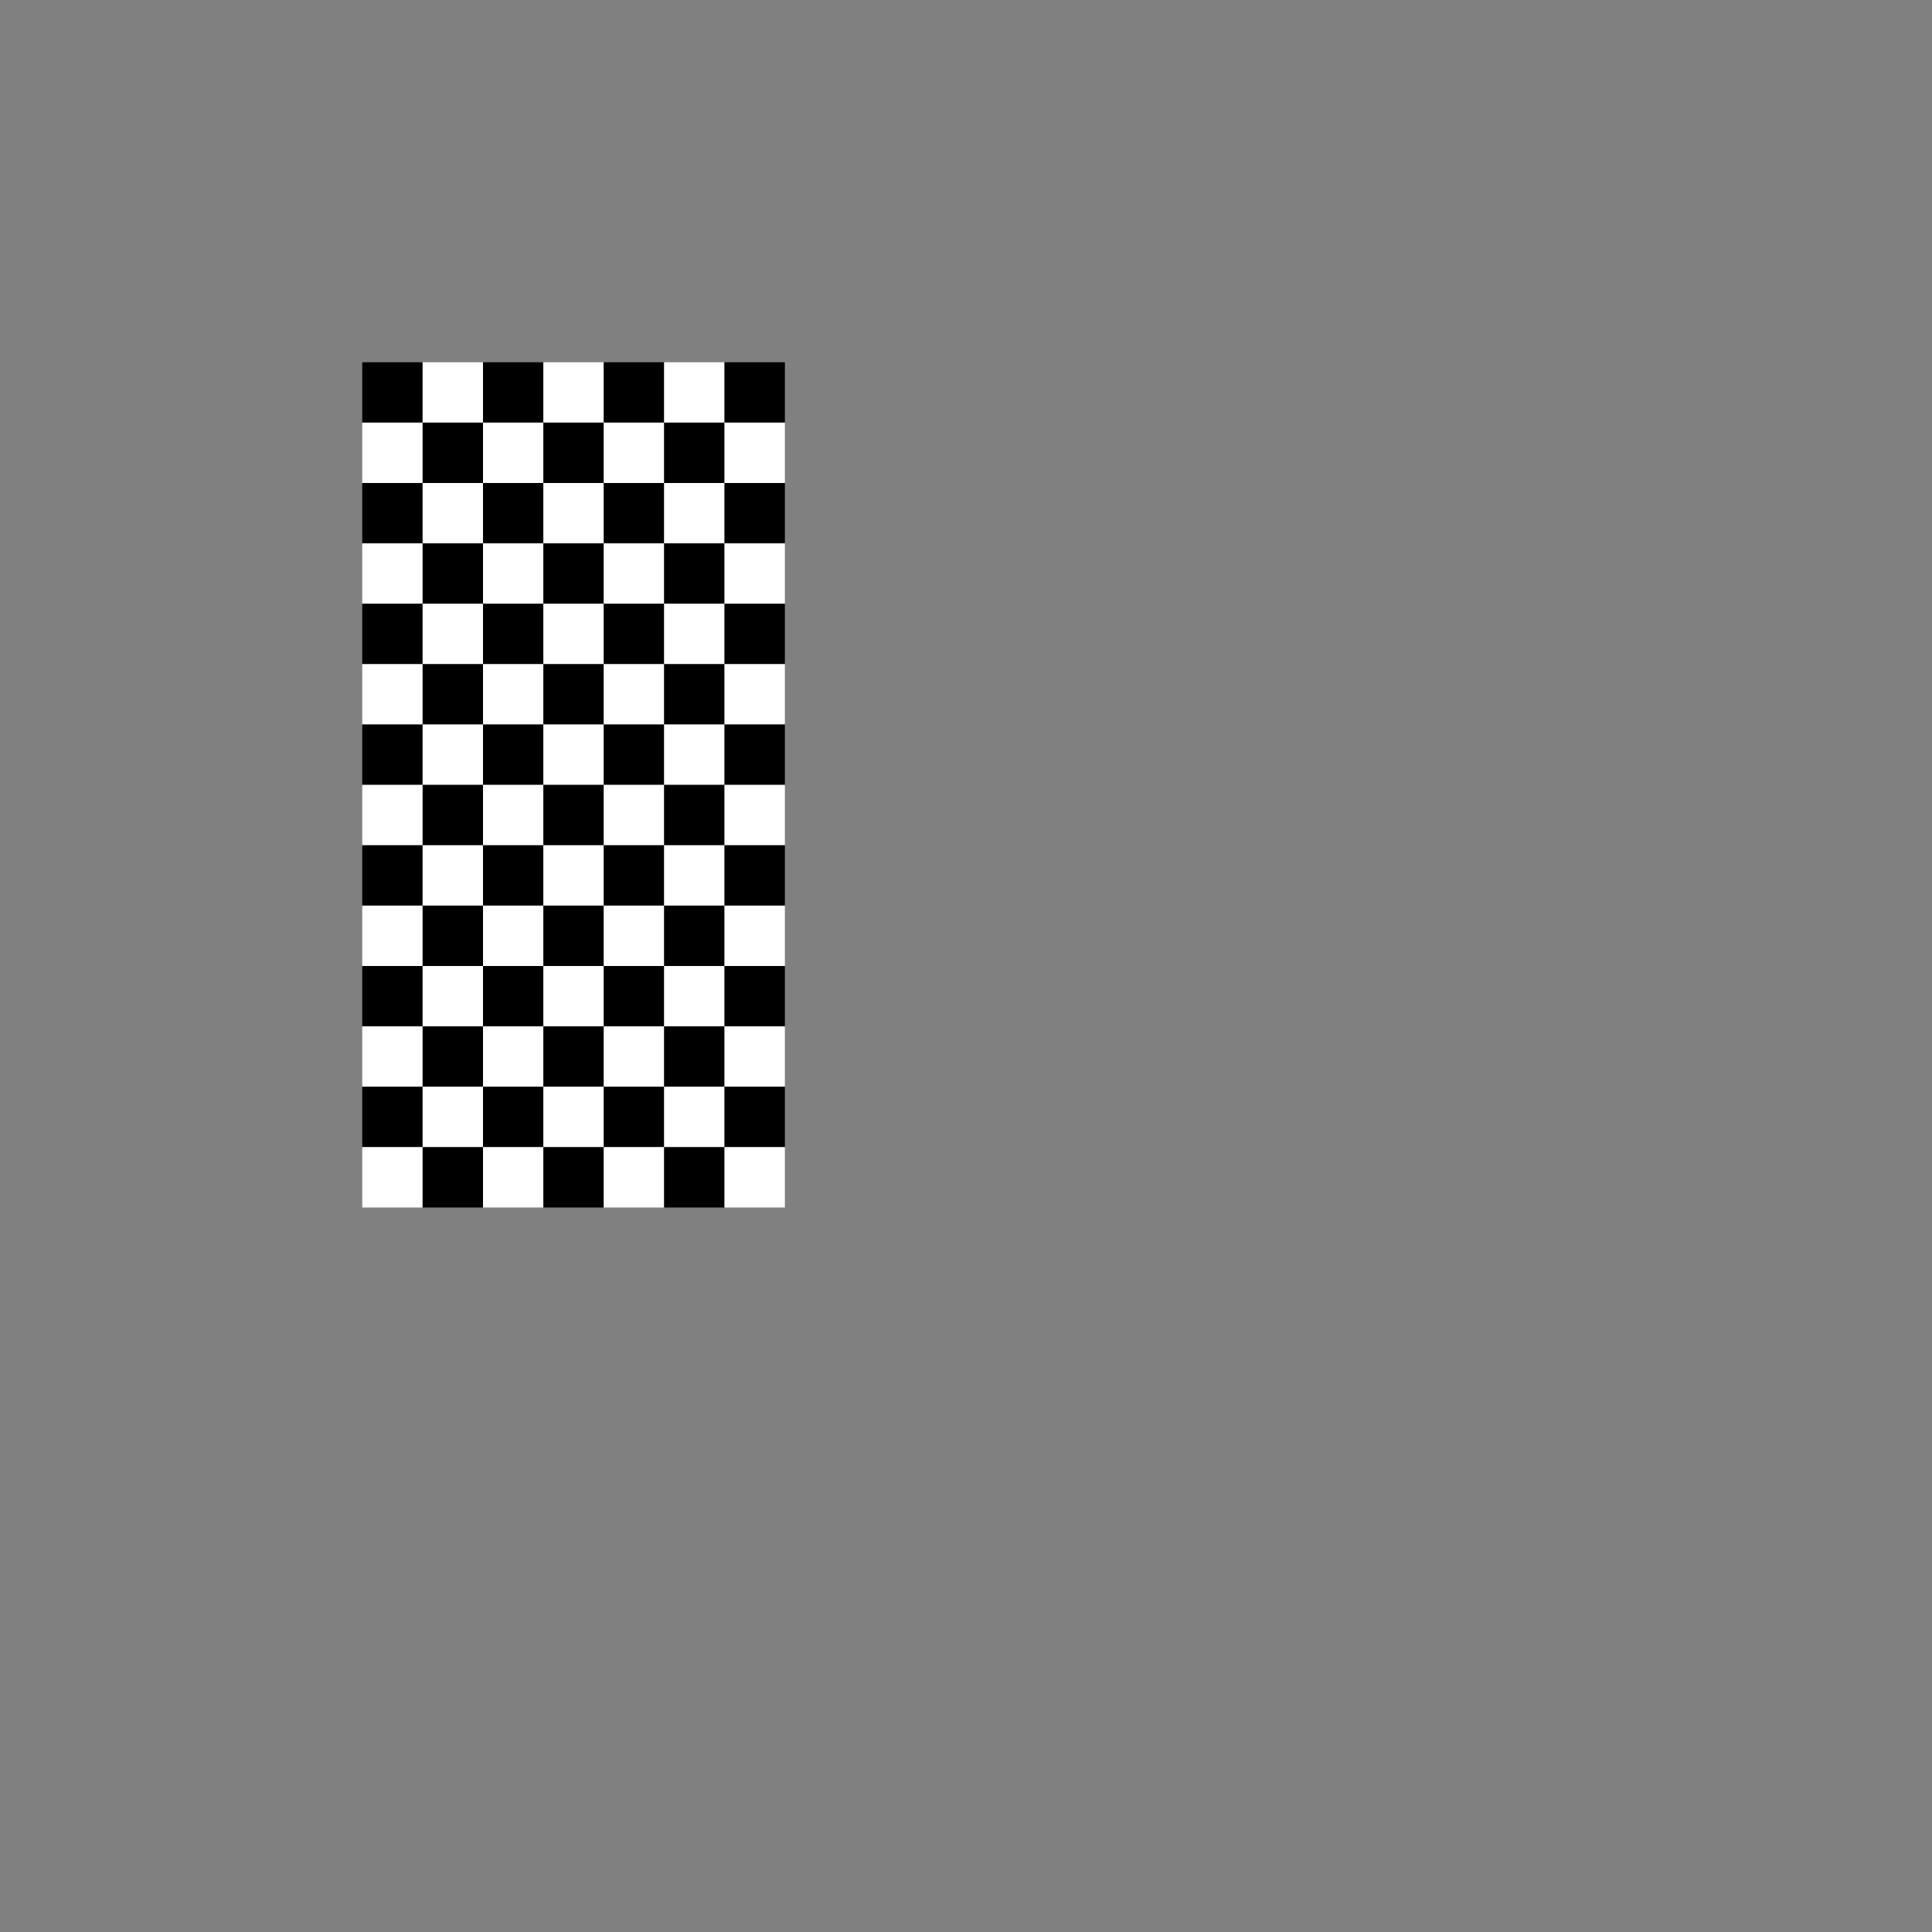 <?xml version="1.0" encoding="UTF-8" standalone="no"?>
<svg
   xmlns:dc="http://purl.org/dc/elements/1.1/"
   xmlns:cc="http://creativecommons.org/ns#"
   xmlns:rdf="http://www.w3.org/1999/02/22-rdf-syntax-ns#"
   xmlns:svg="http://www.w3.org/2000/svg"
   xmlns="http://www.w3.org/2000/svg"
   xmlns:sodipodi="http://sodipodi.sourceforge.net/DTD/sodipodi-0.dtd"
   xmlns:inkscape="http://www.inkscape.org/namespaces/inkscape"
   width="128"
   height="128"
   viewBox="0 0 128 128"
   version="1.1"
   id="svg8"
   inkscape:version="1.0.1 (3bc2e813f5, 2020-09-07)"
   sodipodi:docname="favicon-unsaved.svg">
  <rect x="0" y="0" width="128" height="128" fill="#808080" stroke="none"/>
  <defs
     id="defs2">
    <inkscape:path-effect
       effect="fillet_chamfer"
       id="path-effect893"
       is_visible="true"
       lpeversion="1"
       satellites_param="F,0,0,1,0,8,0,1 @ F,0,0,1,0,8,0,1 @ F,0,0,1,0,8,0,1 @ F,0,0,1,0,8,0,1"
       unit="px"
       method="auto"
       mode="F"
       radius="8"
       chamfer_steps="1"
       flexible="false"
       use_knot_distance="true"
       apply_no_radius="true"
       apply_with_radius="true"
       only_selected="false"
       hide_knots="false" />
    <inkscape:path-effect
       effect="fillet_chamfer"
       id="path-effect891"
       is_visible="true"
       lpeversion="1"
       satellites_param="F,0,0,1,0,4,0,1 @ F,0,0,1,0,4,0,1 @ F,0,0,1,0,4,0,1 @ F,0,0,1,0,4,0,1"
       unit="px"
       method="auto"
       mode="F"
       radius="4"
       chamfer_steps="1"
       flexible="false"
       use_knot_distance="true"
       apply_no_radius="true"
       apply_with_radius="true"
       only_selected="false"
       hide_knots="false" />
    <inkscape:path-effect
       effect="fillet_chamfer"
       id="path-effect889"
       is_visible="true"
       lpeversion="1"
       satellites_param="F,0,0,1,0,4,0,1 @ F,0,0,1,0,4,0,1 @ F,0,0,1,0,4,0,1 @ F,0,0,1,0,4,0,1"
       unit="px"
       method="auto"
       mode="F"
       radius="4"
       chamfer_steps="1"
       flexible="false"
       use_knot_distance="true"
       apply_no_radius="true"
       apply_with_radius="true"
       only_selected="false"
       hide_knots="false" />
    <inkscape:path-effect
       effect="fillet_chamfer"
       id="path-effect887"
       is_visible="true"
       lpeversion="1"
       satellites_param="F,0,0,1,0,4,0,1 @ F,0,0,1,0,4,0,1 @ F,0,0,1,0,4,0,1 @ F,0,0,1,0,4,0,1"
       unit="px"
       method="auto"
       mode="F"
       radius="4"
       chamfer_steps="1"
       flexible="false"
       use_knot_distance="true"
       apply_no_radius="true"
       apply_with_radius="true"
       only_selected="false"
       hide_knots="false" />
    <inkscape:path-effect
       effect="fillet_chamfer"
       id="path-effect1165"
       is_visible="true"
       lpeversion="1"
       satellites_param="F,0,0,1,0,4,0,1 @ F,0,0,1,0,4,0,1 @ F,0,0,1,0,4,0,1 @ F,0,0,1,0,4,0,1"
       unit="px"
       method="auto"
       mode="F"
       radius="4"
       chamfer_steps="1"
       flexible="false"
       use_knot_distance="true"
       apply_no_radius="true"
       apply_with_radius="true"
       only_selected="false"
       hide_knots="false" />
    <inkscape:path-effect
       effect="fillet_chamfer"
       id="path-effect1109"
       is_visible="true"
       lpeversion="1"
       satellites_param="F,0,0,1,0,4,0,1 @ F,0,0,1,0,4,0,1 @ F,0,0,1,0,4,0,1 @ F,0,0,1,0,4,0,1"
       unit="px"
       method="auto"
       mode="F"
       radius="4"
       chamfer_steps="1"
       flexible="false"
       use_knot_distance="true"
       apply_no_radius="true"
       apply_with_radius="true"
       only_selected="false"
       hide_knots="false" />
    <inkscape:path-effect
       effect="fillet_chamfer"
       id="path-effect1050"
       is_visible="true"
       lpeversion="1"
       satellites_param="F,0,0,1,0,4,0,1 @ F,0,0,1,0,4,0,1 @ F,0,0,1,0,4,0,1 @ F,0,0,1,0,4,0,1"
       unit="px"
       method="auto"
       mode="F"
       radius="4"
       chamfer_steps="1"
       flexible="false"
       use_knot_distance="true"
       apply_no_radius="true"
       apply_with_radius="true"
       only_selected="false"
       hide_knots="false" />
    <inkscape:path-effect
       effect="fillet_chamfer"
       id="path-effect1031"
       is_visible="true"
       lpeversion="1"
       satellites_param="F,0,0,1,0,8,0,1 @ F,0,0,1,0,8,0,1 @ F,0,0,1,0,8,0,1 @ F,0,0,1,0,8,0,1"
       unit="px"
       method="auto"
       mode="F"
       radius="8"
       chamfer_steps="1"
       flexible="false"
       use_knot_distance="true"
       apply_no_radius="true"
       apply_with_radius="true"
       only_selected="false"
       hide_knots="false" />
  </defs>
  <sodipodi:namedview
     id="base"
     pagecolor="#ffffff"
     bordercolor="#666666"
     borderopacity="1.0"
     inkscape:pageopacity="0.0"
     inkscape:pageshadow="2"
     inkscape:zoom="4.0777788"
     inkscape:cx="5.9828604"
     inkscape:cy="53.861756"
     inkscape:document-units="px"
     inkscape:current-layer="layer1"
     inkscape:document-rotation="0"
     showgrid="false"
     fit-margin-top="0"
     fit-margin-left="0"
     fit-margin-right="0"
     fit-margin-bottom="0"
     inkscape:window-width="2560"
     inkscape:window-height="1376"
     inkscape:window-x="0"
     inkscape:window-y="27"
     inkscape:window-maximized="1" />
  <g
     inkscape:label="Layer 1"
     inkscape:groupmode="layer"
     id="layer1"
     transform="translate(-182.075,-14.844)">
    <g
       id="g2071"
       transform="matrix(0.997,0,0,0.997,-5.343,-8.897)"
       style="stroke-width:6.016;stroke-miterlimit:4;stroke-dasharray:none" />
    <path
       style="fill:#f0f2f0;fill-opacity:1;stroke:#000000;stroke-width:4;stroke-linecap:round;stroke-linejoin:round;stroke-miterlimit:4;stroke-dasharray:none;stroke-opacity:1;paint-order:normal"
       id="rect840-8"
       width="124"
       height="124"
       x="184.075"
       y="16.844"
       sodipodi:type="rect"
       inkscape:path-effect="#path-effect1031"
       d="m 192.075,16.844 h 108 a 8,8 45 0 1 8,8 V 132.844 a 8,8 135 0 1 -8,8 h -108 a 8,8 45 0 1 -8,-8 V 24.844 a 8,8 135 0 1 8,-8 z" />
    <g
       id="g2071-9"
       transform="matrix(0.997,0,0,0.997,-5.343,-8.897)"
       style="stroke-width:6.016;stroke-miterlimit:4;stroke-dasharray:none" />
    <path
       style="fill:#ffffff;fill-opacity:1;stroke:#000000;stroke-width:4;stroke-linecap:round;stroke-linejoin:round;stroke-miterlimit:4;stroke-dasharray:none;stroke-opacity:1;paint-order:normal"
       id="rect840-8-0-8"
       width="32"
       height="28"
       x="256.075"
       y="36.844"
       sodipodi:type="rect"
       inkscape:path-effect="#path-effect1109"
       d="m 260.075,36.844 h 24 a 4,4 45 0 1 4,4 v 20 a 4,4 135 0 1 -4,4 h -24 a 4,4 45 0 1 -4,-4 v -20 a 4,4 135 0 1 4,-4 z" />
    <path
       style="fill:#ffffff;fill-opacity:1;stroke:#000000;stroke-width:4;stroke-linecap:round;stroke-linejoin:round;stroke-miterlimit:4;stroke-dasharray:none;stroke-opacity:1;paint-order:normal"
       id="rect840-8-0-8-0"
       width="32"
       height="40"
       x="256.075"
       y="80.844"
       sodipodi:type="rect"
       inkscape:path-effect="#path-effect1165"
       d="m 260.075,80.844 h 24 a 4,4 45 0 1 4,4 v 32 a 4,4 135 0 1 -4,4 h -24 a 4,4 45 0 1 -4,-4 V 84.844 a 4,4 135 0 1 4,-4 z" />
    <rect
       style="fill:#000000;fill-opacity:1;stroke:none;stroke-width:12;stroke-linecap:round;stroke-linejoin:round;stroke-miterlimit:4;stroke-dasharray:none;stroke-opacity:1;paint-order:normal"
       id="rect3324-8-9-5"
       width="4"
       height="4"
       x="206.075"
       y="38.844" />
    <rect
       style="fill:#ffffff;fill-opacity:1;stroke:none;stroke-width:12;stroke-linecap:round;stroke-linejoin:round;stroke-miterlimit:4;stroke-dasharray:none;stroke-opacity:1;paint-order:normal"
       id="rect3326-2-29-5"
       width="4"
       height="4"
       x="210.075"
       y="38.844" />
    <rect
       style="fill:#000000;fill-opacity:1;stroke:none;stroke-width:12;stroke-linecap:round;stroke-linejoin:round;stroke-miterlimit:4;stroke-dasharray:none;stroke-opacity:1;paint-order:normal"
       id="rect3324-8-9-0"
       width="4"
       height="4"
       x="214.075"
       y="38.844" />
    <path
       style="fill:none;fill-opacity:1;stroke:#000000;stroke-width:4;stroke-linecap:round;stroke-linejoin:round;stroke-miterlimit:4;stroke-dasharray:none;stroke-opacity:1;paint-order:normal"
       id="rect840-8-0-5"
       width="32"
       height="60"
       x="204.075"
       y="36.844"
       sodipodi:type="rect"
       inkscape:path-effect="#path-effect891"
       d="m 208.075,36.844 h 24 a 4,4 45 0 1 4,4 l 0,52 a 4,4 135 0 1 -4,4 h -24 a 4,4 45 0 1 -4,-4 l 0,-52 a 4,4 135 0 1 4,-4 z" />
    <rect
       style="fill:#ffffff;fill-opacity:1;stroke:none;stroke-width:12;stroke-linecap:round;stroke-linejoin:round;stroke-miterlimit:4;stroke-dasharray:none;stroke-opacity:1;paint-order:normal"
       id="rect3326-2-29-62"
       width="4"
       height="4"
       x="218.075"
       y="38.844" />
    <rect
       style="fill:#000000;fill-opacity:1;stroke:none;stroke-width:12;stroke-linecap:round;stroke-linejoin:round;stroke-miterlimit:4;stroke-dasharray:none;stroke-opacity:1;paint-order:normal"
       id="rect3324-8-9-58"
       width="4"
       height="4"
       x="222.075"
       y="38.844" />
    <rect
       style="fill:#ffffff;fill-opacity:1;stroke:none;stroke-width:12;stroke-linecap:round;stroke-linejoin:round;stroke-miterlimit:4;stroke-dasharray:none;stroke-opacity:1;paint-order:normal"
       id="rect3326-2-29-7"
       width="4"
       height="4"
       x="226.075"
       y="38.844" />
    <rect
       style="fill:#000000;fill-opacity:1;stroke:none;stroke-width:12;stroke-linecap:round;stroke-linejoin:round;stroke-miterlimit:4;stroke-dasharray:none;stroke-opacity:1;paint-order:normal"
       id="rect3324-8-9-24"
       width="4"
       height="4"
       x="230.075"
       y="38.844" />
    <rect
       style="fill:#ffffff;fill-opacity:1;stroke:none;stroke-width:12;stroke-linecap:round;stroke-linejoin:round;stroke-miterlimit:4;stroke-dasharray:none;stroke-opacity:1;paint-order:normal"
       id="rect3326-6-7-1-9"
       width="4"
       height="4"
       x="206.075"
       y="42.844" />
    <rect
       style="fill:#000000;fill-opacity:1;stroke:none;stroke-width:12;stroke-linecap:round;stroke-linejoin:round;stroke-miterlimit:4;stroke-dasharray:none;stroke-opacity:1;paint-order:normal"
       id="rect3324-8-9-5-0"
       width="4"
       height="4"
       x="206.075"
       y="46.844" />
    <rect
       style="fill:#000000;fill-opacity:1;stroke:none;stroke-width:12;stroke-linecap:round;stroke-linejoin:round;stroke-miterlimit:4;stroke-dasharray:none;stroke-opacity:1;paint-order:normal"
       id="rect3326-11-8"
       width="4"
       height="4"
       x="210.075"
       y="42.844" />
    <rect
       style="fill:#ffffff;fill-opacity:1;stroke:none;stroke-width:12;stroke-linecap:round;stroke-linejoin:round;stroke-miterlimit:4;stroke-dasharray:none;stroke-opacity:1;paint-order:normal"
       id="rect3326-6-7-08-1"
       width="4"
       height="4"
       x="214.075"
       y="42.844" />
    <rect
       style="fill:#ffffff;fill-opacity:1;stroke:none;stroke-width:12;stroke-linecap:round;stroke-linejoin:round;stroke-miterlimit:4;stroke-dasharray:none;stroke-opacity:1;paint-order:normal"
       id="rect3326-2-29-5-3"
       width="4"
       height="4"
       x="210.075"
       y="46.844" />
    <rect
       style="fill:#000000;fill-opacity:1;stroke:none;stroke-width:12;stroke-linecap:round;stroke-linejoin:round;stroke-miterlimit:4;stroke-dasharray:none;stroke-opacity:1;paint-order:normal"
       id="rect3324-8-9-0-1"
       width="4"
       height="4"
       x="214.075"
       y="46.844" />
    <rect
       style="fill:#000000;fill-opacity:1;stroke:none;stroke-width:12;stroke-linecap:round;stroke-linejoin:round;stroke-miterlimit:4;stroke-dasharray:none;stroke-opacity:1;paint-order:normal"
       id="rect3326-6-1"
       width="4"
       height="4"
       x="218.075"
       y="42.844" />
    <rect
       style="fill:#ffffff;fill-opacity:1;stroke:none;stroke-width:12;stroke-linecap:round;stroke-linejoin:round;stroke-miterlimit:4;stroke-dasharray:none;stroke-opacity:1;paint-order:normal"
       id="rect3326-6-7-4-0"
       width="4"
       height="4"
       x="222.075"
       y="42.844" />
    <rect
       style="fill:#ffffff;fill-opacity:1;stroke:none;stroke-width:12;stroke-linecap:round;stroke-linejoin:round;stroke-miterlimit:4;stroke-dasharray:none;stroke-opacity:1;paint-order:normal"
       id="rect3326-2-29-62-3"
       width="4"
       height="4"
       x="218.075"
       y="46.844" />
    <rect
       style="fill:#000000;fill-opacity:1;stroke:none;stroke-width:12;stroke-linecap:round;stroke-linejoin:round;stroke-miterlimit:4;stroke-dasharray:none;stroke-opacity:1;paint-order:normal"
       id="rect3324-8-9-58-4"
       width="4"
       height="4"
       x="222.075"
       y="46.844" />
    <rect
       style="fill:#000000;fill-opacity:1;stroke:none;stroke-width:12;stroke-linecap:round;stroke-linejoin:round;stroke-miterlimit:4;stroke-dasharray:none;stroke-opacity:1;paint-order:normal"
       id="rect3326-62-03"
       width="4"
       height="4"
       x="226.075"
       y="42.844" />
    <rect
       style="fill:#ffffff;fill-opacity:1;stroke:none;stroke-width:12;stroke-linecap:round;stroke-linejoin:round;stroke-miterlimit:4;stroke-dasharray:none;stroke-opacity:1;paint-order:normal"
       id="rect3326-6-7-84-9"
       width="4"
       height="4"
       x="230.075"
       y="42.844" />
    <rect
       style="fill:#ffffff;fill-opacity:1;stroke:none;stroke-width:12;stroke-linecap:round;stroke-linejoin:round;stroke-miterlimit:4;stroke-dasharray:none;stroke-opacity:1;paint-order:normal"
       id="rect3326-2-29-7-1"
       width="4"
       height="4"
       x="226.075"
       y="46.844" />
    <rect
       style="fill:#000000;fill-opacity:1;stroke:none;stroke-width:12;stroke-linecap:round;stroke-linejoin:round;stroke-miterlimit:4;stroke-dasharray:none;stroke-opacity:1;paint-order:normal"
       id="rect3324-8-9-24-9"
       width="4"
       height="4"
       x="230.075"
       y="46.844" />
    <rect
       style="fill:#ffffff;fill-opacity:1;stroke:none;stroke-width:12;stroke-linecap:round;stroke-linejoin:round;stroke-miterlimit:4;stroke-dasharray:none;stroke-opacity:1;paint-order:normal"
       id="rect3326-6-7-1-3"
       width="4"
       height="4"
       x="206.075"
       y="50.844" />
    <rect
       style="fill:#000000;fill-opacity:1;stroke:none;stroke-width:12;stroke-linecap:round;stroke-linejoin:round;stroke-miterlimit:4;stroke-dasharray:none;stroke-opacity:1;paint-order:normal"
       id="rect3324-8-9-5-05"
       width="4"
       height="4"
       x="206.075"
       y="54.844" />
    <rect
       style="fill:#000000;fill-opacity:1;stroke:none;stroke-width:12;stroke-linecap:round;stroke-linejoin:round;stroke-miterlimit:4;stroke-dasharray:none;stroke-opacity:1;paint-order:normal"
       id="rect3326-11-6"
       width="4"
       height="4"
       x="210.075"
       y="50.844" />
    <rect
       style="fill:#ffffff;fill-opacity:1;stroke:none;stroke-width:12;stroke-linecap:round;stroke-linejoin:round;stroke-miterlimit:4;stroke-dasharray:none;stroke-opacity:1;paint-order:normal"
       id="rect3326-6-7-08-6"
       width="4"
       height="4"
       x="214.075"
       y="50.844" />
    <rect
       style="fill:#ffffff;fill-opacity:1;stroke:none;stroke-width:12;stroke-linecap:round;stroke-linejoin:round;stroke-miterlimit:4;stroke-dasharray:none;stroke-opacity:1;paint-order:normal"
       id="rect3326-2-29-5-4"
       width="4"
       height="4"
       x="210.075"
       y="54.844" />
    <rect
       style="fill:#000000;fill-opacity:1;stroke:none;stroke-width:12;stroke-linecap:round;stroke-linejoin:round;stroke-miterlimit:4;stroke-dasharray:none;stroke-opacity:1;paint-order:normal"
       id="rect3324-8-9-0-0"
       width="4"
       height="4"
       x="214.075"
       y="54.844" />
    <rect
       style="fill:#000000;fill-opacity:1;stroke:none;stroke-width:12;stroke-linecap:round;stroke-linejoin:round;stroke-miterlimit:4;stroke-dasharray:none;stroke-opacity:1;paint-order:normal"
       id="rect3326-6-0"
       width="4"
       height="4"
       x="218.075"
       y="50.844" />
    <rect
       style="fill:#ffffff;fill-opacity:1;stroke:none;stroke-width:12;stroke-linecap:round;stroke-linejoin:round;stroke-miterlimit:4;stroke-dasharray:none;stroke-opacity:1;paint-order:normal"
       id="rect3326-6-7-4-4"
       width="4"
       height="4"
       x="222.075"
       y="50.844" />
    <rect
       style="fill:#ffffff;fill-opacity:1;stroke:none;stroke-width:12;stroke-linecap:round;stroke-linejoin:round;stroke-miterlimit:4;stroke-dasharray:none;stroke-opacity:1;paint-order:normal"
       id="rect3326-2-29-62-6"
       width="4"
       height="4"
       x="218.075"
       y="54.844" />
    <rect
       style="fill:#000000;fill-opacity:1;stroke:none;stroke-width:12;stroke-linecap:round;stroke-linejoin:round;stroke-miterlimit:4;stroke-dasharray:none;stroke-opacity:1;paint-order:normal"
       id="rect3324-8-9-58-2"
       width="4"
       height="4"
       x="222.075"
       y="54.844" />
    <rect
       style="fill:#000000;fill-opacity:1;stroke:none;stroke-width:12;stroke-linecap:round;stroke-linejoin:round;stroke-miterlimit:4;stroke-dasharray:none;stroke-opacity:1;paint-order:normal"
       id="rect3326-62-6"
       width="4"
       height="4"
       x="226.075"
       y="50.844" />
    <rect
       style="fill:#ffffff;fill-opacity:1;stroke:none;stroke-width:12;stroke-linecap:round;stroke-linejoin:round;stroke-miterlimit:4;stroke-dasharray:none;stroke-opacity:1;paint-order:normal"
       id="rect3326-6-7-84-7"
       width="4"
       height="4"
       x="230.075"
       y="50.844" />
    <rect
       style="fill:#ffffff;fill-opacity:1;stroke:none;stroke-width:12;stroke-linecap:round;stroke-linejoin:round;stroke-miterlimit:4;stroke-dasharray:none;stroke-opacity:1;paint-order:normal"
       id="rect3326-2-29-7-5"
       width="4"
       height="4"
       x="226.075"
       y="54.844" />
    <rect
       style="fill:#000000;fill-opacity:1;stroke:none;stroke-width:12;stroke-linecap:round;stroke-linejoin:round;stroke-miterlimit:4;stroke-dasharray:none;stroke-opacity:1;paint-order:normal"
       id="rect3324-8-9-24-6"
       width="4"
       height="4"
       x="230.075"
       y="54.844" />
    <rect
       style="fill:#ffffff;fill-opacity:1;stroke:none;stroke-width:12;stroke-linecap:round;stroke-linejoin:round;stroke-miterlimit:4;stroke-dasharray:none;stroke-opacity:1;paint-order:normal"
       id="rect3326-6-7-1-9-2"
       width="4"
       height="4"
       x="206.075"
       y="58.844" />
    <rect
       style="fill:#000000;fill-opacity:1;stroke:none;stroke-width:12;stroke-linecap:round;stroke-linejoin:round;stroke-miterlimit:4;stroke-dasharray:none;stroke-opacity:1;paint-order:normal"
       id="rect3324-8-9-5-0-2"
       width="4"
       height="4"
       x="206.075"
       y="62.844" />
    <rect
       style="fill:#000000;fill-opacity:1;stroke:none;stroke-width:12;stroke-linecap:round;stroke-linejoin:round;stroke-miterlimit:4;stroke-dasharray:none;stroke-opacity:1;paint-order:normal"
       id="rect3326-11-8-9"
       width="4"
       height="4"
       x="210.075"
       y="58.844" />
    <rect
       style="fill:#ffffff;fill-opacity:1;stroke:none;stroke-width:12;stroke-linecap:round;stroke-linejoin:round;stroke-miterlimit:4;stroke-dasharray:none;stroke-opacity:1;paint-order:normal"
       id="rect3326-6-7-08-1-9"
       width="4"
       height="4"
       x="214.075"
       y="58.844" />
    <rect
       style="fill:#ffffff;fill-opacity:1;stroke:none;stroke-width:12;stroke-linecap:round;stroke-linejoin:round;stroke-miterlimit:4;stroke-dasharray:none;stroke-opacity:1;paint-order:normal"
       id="rect3326-2-29-5-3-6"
       width="4"
       height="4"
       x="210.075"
       y="62.844" />
    <rect
       style="fill:#000000;fill-opacity:1;stroke:none;stroke-width:12;stroke-linecap:round;stroke-linejoin:round;stroke-miterlimit:4;stroke-dasharray:none;stroke-opacity:1;paint-order:normal"
       id="rect3324-8-9-0-1-0"
       width="4"
       height="4"
       x="214.075"
       y="62.844" />
    <rect
       style="fill:#000000;fill-opacity:1;stroke:none;stroke-width:12;stroke-linecap:round;stroke-linejoin:round;stroke-miterlimit:4;stroke-dasharray:none;stroke-opacity:1;paint-order:normal"
       id="rect3326-6-1-2"
       width="4"
       height="4"
       x="218.075"
       y="58.844" />
    <rect
       style="fill:#ffffff;fill-opacity:1;stroke:none;stroke-width:12;stroke-linecap:round;stroke-linejoin:round;stroke-miterlimit:4;stroke-dasharray:none;stroke-opacity:1;paint-order:normal"
       id="rect3326-6-7-4-0-7"
       width="4"
       height="4"
       x="222.075"
       y="58.844" />
    <rect
       style="fill:#ffffff;fill-opacity:1;stroke:none;stroke-width:12;stroke-linecap:round;stroke-linejoin:round;stroke-miterlimit:4;stroke-dasharray:none;stroke-opacity:1;paint-order:normal"
       id="rect3326-2-29-62-3-6"
       width="4"
       height="4"
       x="218.075"
       y="62.844" />
    <rect
       style="fill:#000000;fill-opacity:1;stroke:none;stroke-width:12;stroke-linecap:round;stroke-linejoin:round;stroke-miterlimit:4;stroke-dasharray:none;stroke-opacity:1;paint-order:normal"
       id="rect3324-8-9-58-4-1"
       width="4"
       height="4"
       x="222.075"
       y="62.844" />
    <rect
       style="fill:#000000;fill-opacity:1;stroke:none;stroke-width:12;stroke-linecap:round;stroke-linejoin:round;stroke-miterlimit:4;stroke-dasharray:none;stroke-opacity:1;paint-order:normal"
       id="rect3326-62-03-3"
       width="4"
       height="4"
       x="226.075"
       y="58.844" />
    <rect
       style="fill:#ffffff;fill-opacity:1;stroke:none;stroke-width:12;stroke-linecap:round;stroke-linejoin:round;stroke-miterlimit:4;stroke-dasharray:none;stroke-opacity:1;paint-order:normal"
       id="rect3326-6-7-84-9-2"
       width="4"
       height="4"
       x="230.075"
       y="58.844" />
    <rect
       style="fill:#ffffff;fill-opacity:1;stroke:none;stroke-width:12;stroke-linecap:round;stroke-linejoin:round;stroke-miterlimit:4;stroke-dasharray:none;stroke-opacity:1;paint-order:normal"
       id="rect3326-2-29-7-1-1"
       width="4"
       height="4"
       x="226.075"
       y="62.844" />
    <rect
       style="fill:#000000;fill-opacity:1;stroke:none;stroke-width:12;stroke-linecap:round;stroke-linejoin:round;stroke-miterlimit:4;stroke-dasharray:none;stroke-opacity:1;paint-order:normal"
       id="rect3324-8-9-24-9-5"
       width="4"
       height="4"
       x="230.075"
       y="62.844" />
    <rect
       style="fill:#ffffff;fill-opacity:1;stroke:none;stroke-width:12;stroke-linecap:round;stroke-linejoin:round;stroke-miterlimit:4;stroke-dasharray:none;stroke-opacity:1;paint-order:normal"
       id="rect3326-6-7-1-4"
       width="4"
       height="4"
       x="206.075"
       y="66.844" />
    <rect
       style="fill:#000000;fill-opacity:1;stroke:none;stroke-width:12;stroke-linecap:round;stroke-linejoin:round;stroke-miterlimit:4;stroke-dasharray:none;stroke-opacity:1;paint-order:normal"
       id="rect3324-8-9-5-07"
       width="4"
       height="4"
       x="206.075"
       y="70.844" />
    <rect
       style="fill:#000000;fill-opacity:1;stroke:none;stroke-width:12;stroke-linecap:round;stroke-linejoin:round;stroke-miterlimit:4;stroke-dasharray:none;stroke-opacity:1;paint-order:normal"
       id="rect3326-11-5"
       width="4"
       height="4"
       x="210.075"
       y="66.844" />
    <rect
       style="fill:#ffffff;fill-opacity:1;stroke:none;stroke-width:12;stroke-linecap:round;stroke-linejoin:round;stroke-miterlimit:4;stroke-dasharray:none;stroke-opacity:1;paint-order:normal"
       id="rect3326-6-7-08-8"
       width="4"
       height="4"
       x="214.075"
       y="66.844" />
    <rect
       style="fill:#ffffff;fill-opacity:1;stroke:none;stroke-width:12;stroke-linecap:round;stroke-linejoin:round;stroke-miterlimit:4;stroke-dasharray:none;stroke-opacity:1;paint-order:normal"
       id="rect3326-2-29-5-7"
       width="4"
       height="4"
       x="210.075"
       y="70.844" />
    <rect
       style="fill:#000000;fill-opacity:1;stroke:none;stroke-width:12;stroke-linecap:round;stroke-linejoin:round;stroke-miterlimit:4;stroke-dasharray:none;stroke-opacity:1;paint-order:normal"
       id="rect3324-8-9-0-04"
       width="4"
       height="4"
       x="214.075"
       y="70.844" />
    <rect
       style="fill:#000000;fill-opacity:1;stroke:none;stroke-width:12;stroke-linecap:round;stroke-linejoin:round;stroke-miterlimit:4;stroke-dasharray:none;stroke-opacity:1;paint-order:normal"
       id="rect3326-6-8"
       width="4"
       height="4"
       x="218.075"
       y="66.844" />
    <rect
       style="fill:#ffffff;fill-opacity:1;stroke:none;stroke-width:12;stroke-linecap:round;stroke-linejoin:round;stroke-miterlimit:4;stroke-dasharray:none;stroke-opacity:1;paint-order:normal"
       id="rect3326-6-7-4-04"
       width="4"
       height="4"
       x="222.075"
       y="66.844" />
    <rect
       style="fill:#ffffff;fill-opacity:1;stroke:none;stroke-width:12;stroke-linecap:round;stroke-linejoin:round;stroke-miterlimit:4;stroke-dasharray:none;stroke-opacity:1;paint-order:normal"
       id="rect3326-2-29-62-2"
       width="4"
       height="4"
       x="218.075"
       y="70.844" />
    <rect
       style="fill:#000000;fill-opacity:1;stroke:none;stroke-width:12;stroke-linecap:round;stroke-linejoin:round;stroke-miterlimit:4;stroke-dasharray:none;stroke-opacity:1;paint-order:normal"
       id="rect3324-8-9-58-9"
       width="4"
       height="4"
       x="222.075"
       y="70.844" />
    <rect
       style="fill:#000000;fill-opacity:1;stroke:none;stroke-width:12;stroke-linecap:round;stroke-linejoin:round;stroke-miterlimit:4;stroke-dasharray:none;stroke-opacity:1;paint-order:normal"
       id="rect3326-62-61"
       width="4"
       height="4"
       x="226.075"
       y="66.844" />
    <rect
       style="fill:#ffffff;fill-opacity:1;stroke:none;stroke-width:12;stroke-linecap:round;stroke-linejoin:round;stroke-miterlimit:4;stroke-dasharray:none;stroke-opacity:1;paint-order:normal"
       id="rect3326-6-7-84-0"
       width="4"
       height="4"
       x="230.075"
       y="66.844" />
    <rect
       style="fill:#ffffff;fill-opacity:1;stroke:none;stroke-width:12;stroke-linecap:round;stroke-linejoin:round;stroke-miterlimit:4;stroke-dasharray:none;stroke-opacity:1;paint-order:normal"
       id="rect3326-2-29-7-4"
       width="4"
       height="4"
       x="226.075"
       y="70.844" />
    <rect
       style="fill:#000000;fill-opacity:1;stroke:none;stroke-width:12;stroke-linecap:round;stroke-linejoin:round;stroke-miterlimit:4;stroke-dasharray:none;stroke-opacity:1;paint-order:normal"
       id="rect3324-8-9-24-2"
       width="4"
       height="4"
       x="230.075"
       y="70.844" />
    <rect
       style="fill:#ffffff;fill-opacity:1;stroke:none;stroke-width:12;stroke-linecap:round;stroke-linejoin:round;stroke-miterlimit:4;stroke-dasharray:none;stroke-opacity:1;paint-order:normal"
       id="rect3326-6-7-1-9-5"
       width="4"
       height="4"
       x="206.075"
       y="74.844" />
    <rect
       style="fill:#000000;fill-opacity:1;stroke:none;stroke-width:12;stroke-linecap:round;stroke-linejoin:round;stroke-miterlimit:4;stroke-dasharray:none;stroke-opacity:1;paint-order:normal"
       id="rect3324-8-9-5-0-29"
       width="4"
       height="4"
       x="206.075"
       y="78.844" />
    <rect
       style="fill:#000000;fill-opacity:1;stroke:none;stroke-width:12;stroke-linecap:round;stroke-linejoin:round;stroke-miterlimit:4;stroke-dasharray:none;stroke-opacity:1;paint-order:normal"
       id="rect3326-11-8-0"
       width="4"
       height="4"
       x="210.075"
       y="74.844" />
    <rect
       style="fill:#ffffff;fill-opacity:1;stroke:none;stroke-width:12;stroke-linecap:round;stroke-linejoin:round;stroke-miterlimit:4;stroke-dasharray:none;stroke-opacity:1;paint-order:normal"
       id="rect3326-6-7-08-1-2"
       width="4"
       height="4"
       x="214.075"
       y="74.844" />
    <rect
       style="fill:#ffffff;fill-opacity:1;stroke:none;stroke-width:12;stroke-linecap:round;stroke-linejoin:round;stroke-miterlimit:4;stroke-dasharray:none;stroke-opacity:1;paint-order:normal"
       id="rect3326-2-29-5-3-8"
       width="4"
       height="4"
       x="210.075"
       y="78.844" />
    <rect
       style="fill:#000000;fill-opacity:1;stroke:none;stroke-width:12;stroke-linecap:round;stroke-linejoin:round;stroke-miterlimit:4;stroke-dasharray:none;stroke-opacity:1;paint-order:normal"
       id="rect3324-8-9-0-1-3"
       width="4"
       height="4"
       x="214.075"
       y="78.844" />
    <rect
       style="fill:#000000;fill-opacity:1;stroke:none;stroke-width:12;stroke-linecap:round;stroke-linejoin:round;stroke-miterlimit:4;stroke-dasharray:none;stroke-opacity:1;paint-order:normal"
       id="rect3326-6-1-8"
       width="4"
       height="4"
       x="218.075"
       y="74.844" />
    <rect
       style="fill:#ffffff;fill-opacity:1;stroke:none;stroke-width:12;stroke-linecap:round;stroke-linejoin:round;stroke-miterlimit:4;stroke-dasharray:none;stroke-opacity:1;paint-order:normal"
       id="rect3326-6-7-4-0-0"
       width="4"
       height="4"
       x="222.075"
       y="74.844" />
    <rect
       style="fill:#ffffff;fill-opacity:1;stroke:none;stroke-width:12;stroke-linecap:round;stroke-linejoin:round;stroke-miterlimit:4;stroke-dasharray:none;stroke-opacity:1;paint-order:normal"
       id="rect3326-2-29-62-3-4"
       width="4"
       height="4"
       x="218.075"
       y="78.844" />
    <rect
       style="fill:#000000;fill-opacity:1;stroke:none;stroke-width:12;stroke-linecap:round;stroke-linejoin:round;stroke-miterlimit:4;stroke-dasharray:none;stroke-opacity:1;paint-order:normal"
       id="rect3324-8-9-58-4-0"
       width="4"
       height="4"
       x="222.075"
       y="78.844" />
    <rect
       style="fill:#000000;fill-opacity:1;stroke:none;stroke-width:12;stroke-linecap:round;stroke-linejoin:round;stroke-miterlimit:4;stroke-dasharray:none;stroke-opacity:1;paint-order:normal"
       id="rect3326-62-03-9"
       width="4"
       height="4"
       x="226.075"
       y="74.844" />
    <rect
       style="fill:#ffffff;fill-opacity:1;stroke:none;stroke-width:12;stroke-linecap:round;stroke-linejoin:round;stroke-miterlimit:4;stroke-dasharray:none;stroke-opacity:1;paint-order:normal"
       id="rect3326-6-7-84-9-1"
       width="4"
       height="4"
       x="230.075"
       y="74.844" />
    <rect
       style="fill:#ffffff;fill-opacity:1;stroke:none;stroke-width:12;stroke-linecap:round;stroke-linejoin:round;stroke-miterlimit:4;stroke-dasharray:none;stroke-opacity:1;paint-order:normal"
       id="rect3326-2-29-7-1-9"
       width="4"
       height="4"
       x="226.075"
       y="78.844" />
    <rect
       style="fill:#000000;fill-opacity:1;stroke:none;stroke-width:12;stroke-linecap:round;stroke-linejoin:round;stroke-miterlimit:4;stroke-dasharray:none;stroke-opacity:1;paint-order:normal"
       id="rect3324-8-9-24-9-6"
       width="4"
       height="4"
       x="230.075"
       y="78.844" />
    <rect
       style="fill:#ffffff;fill-opacity:1;stroke:none;stroke-width:12;stroke-linecap:round;stroke-linejoin:round;stroke-miterlimit:4;stroke-dasharray:none;stroke-opacity:1;paint-order:normal"
       id="rect3326-6-7-1-3-4"
       width="4"
       height="4"
       x="206.075"
       y="82.844" />
    <rect
       style="fill:#000000;fill-opacity:1;stroke:none;stroke-width:12;stroke-linecap:round;stroke-linejoin:round;stroke-miterlimit:4;stroke-dasharray:none;stroke-opacity:1;paint-order:normal"
       id="rect3324-8-9-5-05-9"
       width="4"
       height="4"
       x="206.075"
       y="86.844" />
    <rect
       style="fill:#000000;fill-opacity:1;stroke:none;stroke-width:12;stroke-linecap:round;stroke-linejoin:round;stroke-miterlimit:4;stroke-dasharray:none;stroke-opacity:1;paint-order:normal"
       id="rect3326-11-6-3"
       width="4"
       height="4"
       x="210.075"
       y="82.844" />
    <rect
       style="fill:#ffffff;fill-opacity:1;stroke:none;stroke-width:12;stroke-linecap:round;stroke-linejoin:round;stroke-miterlimit:4;stroke-dasharray:none;stroke-opacity:1;paint-order:normal"
       id="rect3326-6-7-08-6-6"
       width="4"
       height="4"
       x="214.075"
       y="82.844" />
    <rect
       style="fill:#ffffff;fill-opacity:1;stroke:none;stroke-width:12;stroke-linecap:round;stroke-linejoin:round;stroke-miterlimit:4;stroke-dasharray:none;stroke-opacity:1;paint-order:normal"
       id="rect3326-2-29-5-4-0"
       width="4"
       height="4"
       x="210.075"
       y="86.844" />
    <rect
       style="fill:#000000;fill-opacity:1;stroke:none;stroke-width:12;stroke-linecap:round;stroke-linejoin:round;stroke-miterlimit:4;stroke-dasharray:none;stroke-opacity:1;paint-order:normal"
       id="rect3324-8-9-0-0-5"
       width="4"
       height="4"
       x="214.075"
       y="86.844" />
    <rect
       style="fill:#000000;fill-opacity:1;stroke:none;stroke-width:12;stroke-linecap:round;stroke-linejoin:round;stroke-miterlimit:4;stroke-dasharray:none;stroke-opacity:1;paint-order:normal"
       id="rect3326-6-0-0"
       width="4"
       height="4"
       x="218.075"
       y="82.844" />
    <rect
       style="fill:#ffffff;fill-opacity:1;stroke:none;stroke-width:12;stroke-linecap:round;stroke-linejoin:round;stroke-miterlimit:4;stroke-dasharray:none;stroke-opacity:1;paint-order:normal"
       id="rect3326-6-7-4-4-2"
       width="4"
       height="4"
       x="222.075"
       y="82.844" />
    <rect
       style="fill:#ffffff;fill-opacity:1;stroke:none;stroke-width:12;stroke-linecap:round;stroke-linejoin:round;stroke-miterlimit:4;stroke-dasharray:none;stroke-opacity:1;paint-order:normal"
       id="rect3326-2-29-62-6-9"
       width="4"
       height="4"
       x="218.075"
       y="86.844" />
    <rect
       style="fill:#000000;fill-opacity:1;stroke:none;stroke-width:12;stroke-linecap:round;stroke-linejoin:round;stroke-miterlimit:4;stroke-dasharray:none;stroke-opacity:1;paint-order:normal"
       id="rect3324-8-9-58-2-4"
       width="4"
       height="4"
       x="222.075"
       y="86.844" />
    <rect
       style="fill:#000000;fill-opacity:1;stroke:none;stroke-width:12;stroke-linecap:round;stroke-linejoin:round;stroke-miterlimit:4;stroke-dasharray:none;stroke-opacity:1;paint-order:normal"
       id="rect3326-62-6-3"
       width="4"
       height="4"
       x="226.075"
       y="82.844" />
    <rect
       style="fill:#ffffff;fill-opacity:1;stroke:none;stroke-width:12;stroke-linecap:round;stroke-linejoin:round;stroke-miterlimit:4;stroke-dasharray:none;stroke-opacity:1;paint-order:normal"
       id="rect3326-6-7-84-7-5"
       width="4"
       height="4"
       x="230.075"
       y="82.844" />
    <rect
       style="fill:#ffffff;fill-opacity:1;stroke:none;stroke-width:12;stroke-linecap:round;stroke-linejoin:round;stroke-miterlimit:4;stroke-dasharray:none;stroke-opacity:1;paint-order:normal"
       id="rect3326-2-29-7-5-1"
       width="4"
       height="4"
       x="226.075"
       y="86.844" />
    <rect
       style="fill:#000000;fill-opacity:1;stroke:none;stroke-width:12;stroke-linecap:round;stroke-linejoin:round;stroke-miterlimit:4;stroke-dasharray:none;stroke-opacity:1;paint-order:normal"
       id="rect3324-8-9-24-6-7"
       width="4"
       height="4"
       x="230.075"
       y="86.844" />
    <rect
       style="fill:#ffffff;fill-opacity:1;stroke:none;stroke-width:12;stroke-linecap:round;stroke-linejoin:round;stroke-miterlimit:4;stroke-dasharray:none;stroke-opacity:1;paint-order:normal"
       id="rect3326-6-7-1-9-2-4"
       width="4"
       height="4"
       x="206.075"
       y="90.844" />
    <rect
       style="fill:#000000;fill-opacity:1;stroke:none;stroke-width:12;stroke-linecap:round;stroke-linejoin:round;stroke-miterlimit:4;stroke-dasharray:none;stroke-opacity:1;paint-order:normal"
       id="rect3326-11-8-9-4"
       width="4"
       height="4"
       x="210.075"
       y="90.844" />
    <rect
       style="fill:#ffffff;fill-opacity:1;stroke:none;stroke-width:12;stroke-linecap:round;stroke-linejoin:round;stroke-miterlimit:4;stroke-dasharray:none;stroke-opacity:1;paint-order:normal"
       id="rect3326-6-7-08-1-9-2"
       width="4"
       height="4"
       x="214.075"
       y="90.844" />
    <rect
       style="fill:#000000;fill-opacity:1;stroke:none;stroke-width:12;stroke-linecap:round;stroke-linejoin:round;stroke-miterlimit:4;stroke-dasharray:none;stroke-opacity:1;paint-order:normal"
       id="rect3326-6-1-2-4"
       width="4"
       height="4"
       x="218.075"
       y="90.844" />
    <rect
       style="fill:#ffffff;fill-opacity:1;stroke:none;stroke-width:12;stroke-linecap:round;stroke-linejoin:round;stroke-miterlimit:4;stroke-dasharray:none;stroke-opacity:1;paint-order:normal"
       id="rect3326-6-7-4-0-7-1"
       width="4"
       height="4"
       x="222.075"
       y="90.844" />
    <rect
       style="fill:#000000;fill-opacity:1;stroke:none;stroke-width:12;stroke-linecap:round;stroke-linejoin:round;stroke-miterlimit:4;stroke-dasharray:none;stroke-opacity:1;paint-order:normal"
       id="rect3326-62-03-3-8"
       width="4"
       height="4"
       x="226.075"
       y="90.844" />
    <rect
       style="fill:#ffffff;fill-opacity:1;stroke:none;stroke-width:12;stroke-linecap:round;stroke-linejoin:round;stroke-miterlimit:4;stroke-dasharray:none;stroke-opacity:1;paint-order:normal"
       id="rect3326-6-7-84-9-2-9"
       width="4"
       height="4"
       x="230.075"
       y="90.844" />
  </g>
</svg>
